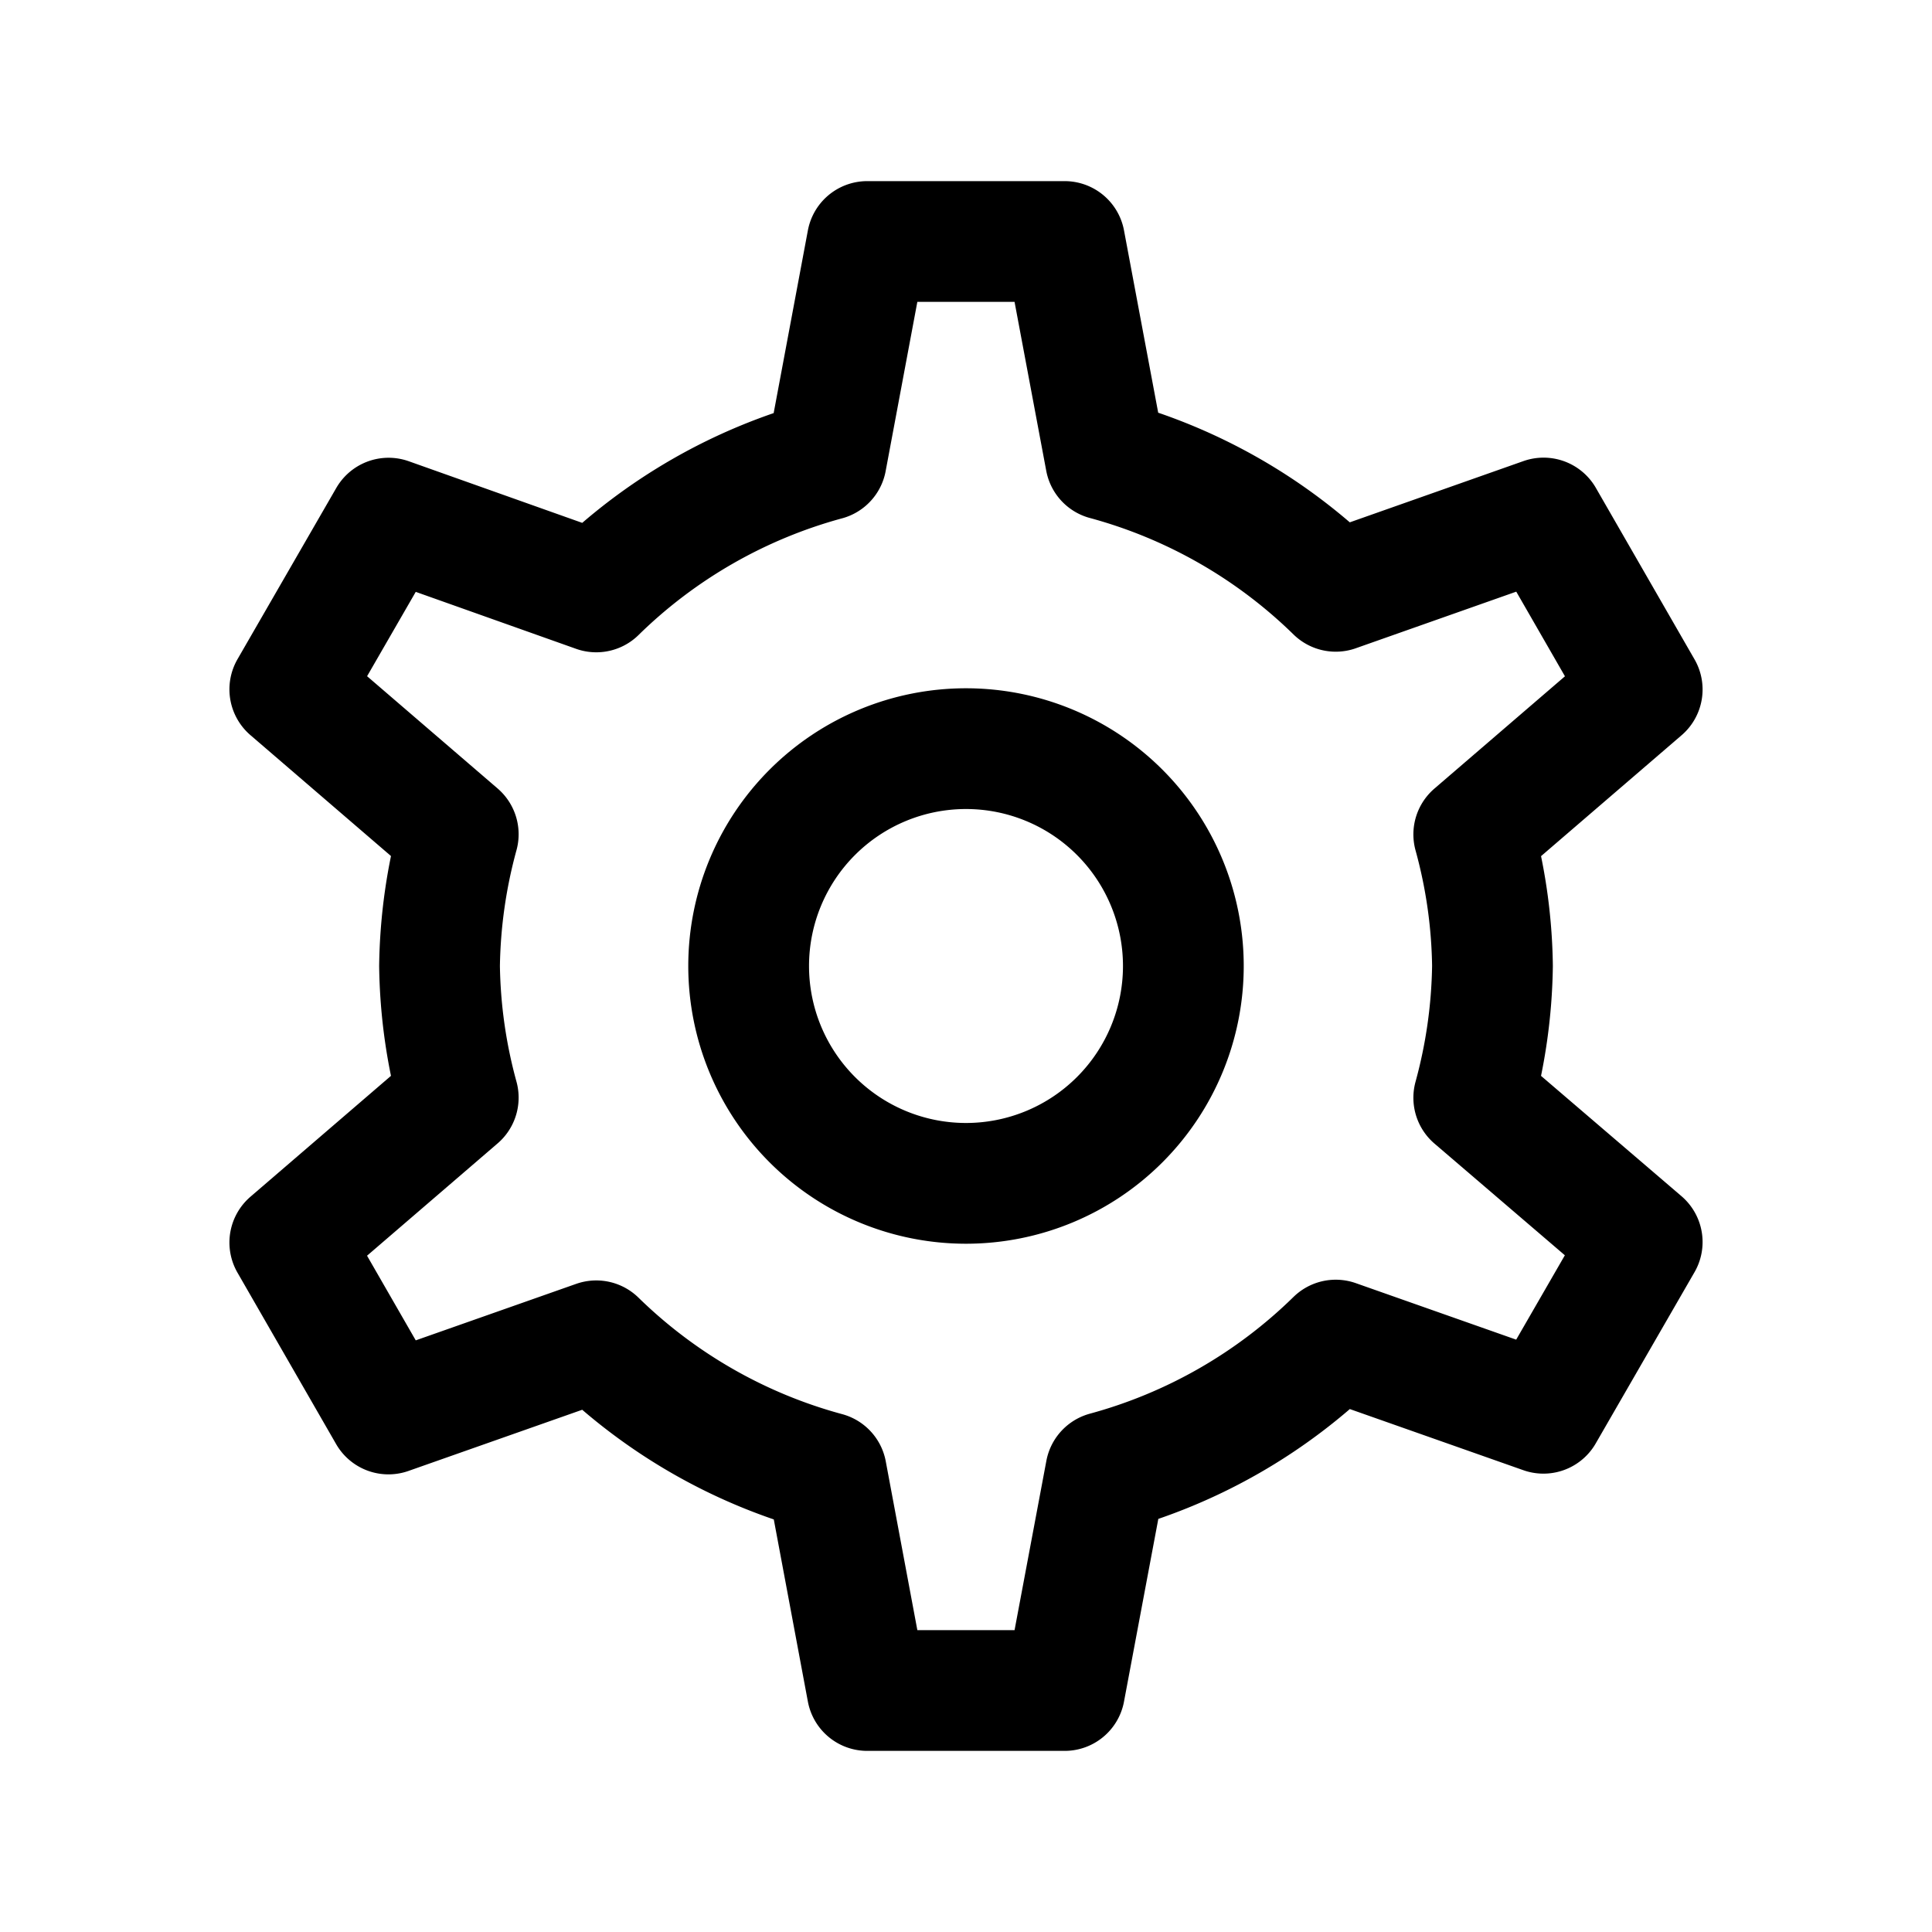 <svg xmlns="http://www.w3.org/2000/svg" fill="none" viewBox="0 0 16 16"><path stroke="currentColor" stroke-linecap="round" stroke-linejoin="round" d="M12.36 8a4.3 4.3 0 0 0-.155-1.09l1.395-1.2-.817-1.42-1.721.607a4.35 4.35 0 0 0-1.906-1.09L8.817 2H7.182l-.339 1.81a4.35 4.35 0 0 0-1.905 1.092l-1.72-.611L2.4 5.709l1.395 1.2Q3.648 7.445 3.64 8q.008.555.155 1.09L2.4 10.29l.817 1.42 1.721-.606c.532.52 1.188.896 1.906 1.09L7.182 14h1.635l.34-1.81a4.35 4.35 0 0 0 1.905-1.092l1.72.606.818-1.418-1.395-1.195q.147-.536.155-1.091"/><path stroke="currentColor" stroke-linecap="round" stroke-linejoin="round" d="M8 9.8a1.8 1.8 0 1 0 0-3.6 1.8 1.8 0 0 0 0 3.6"/></svg>